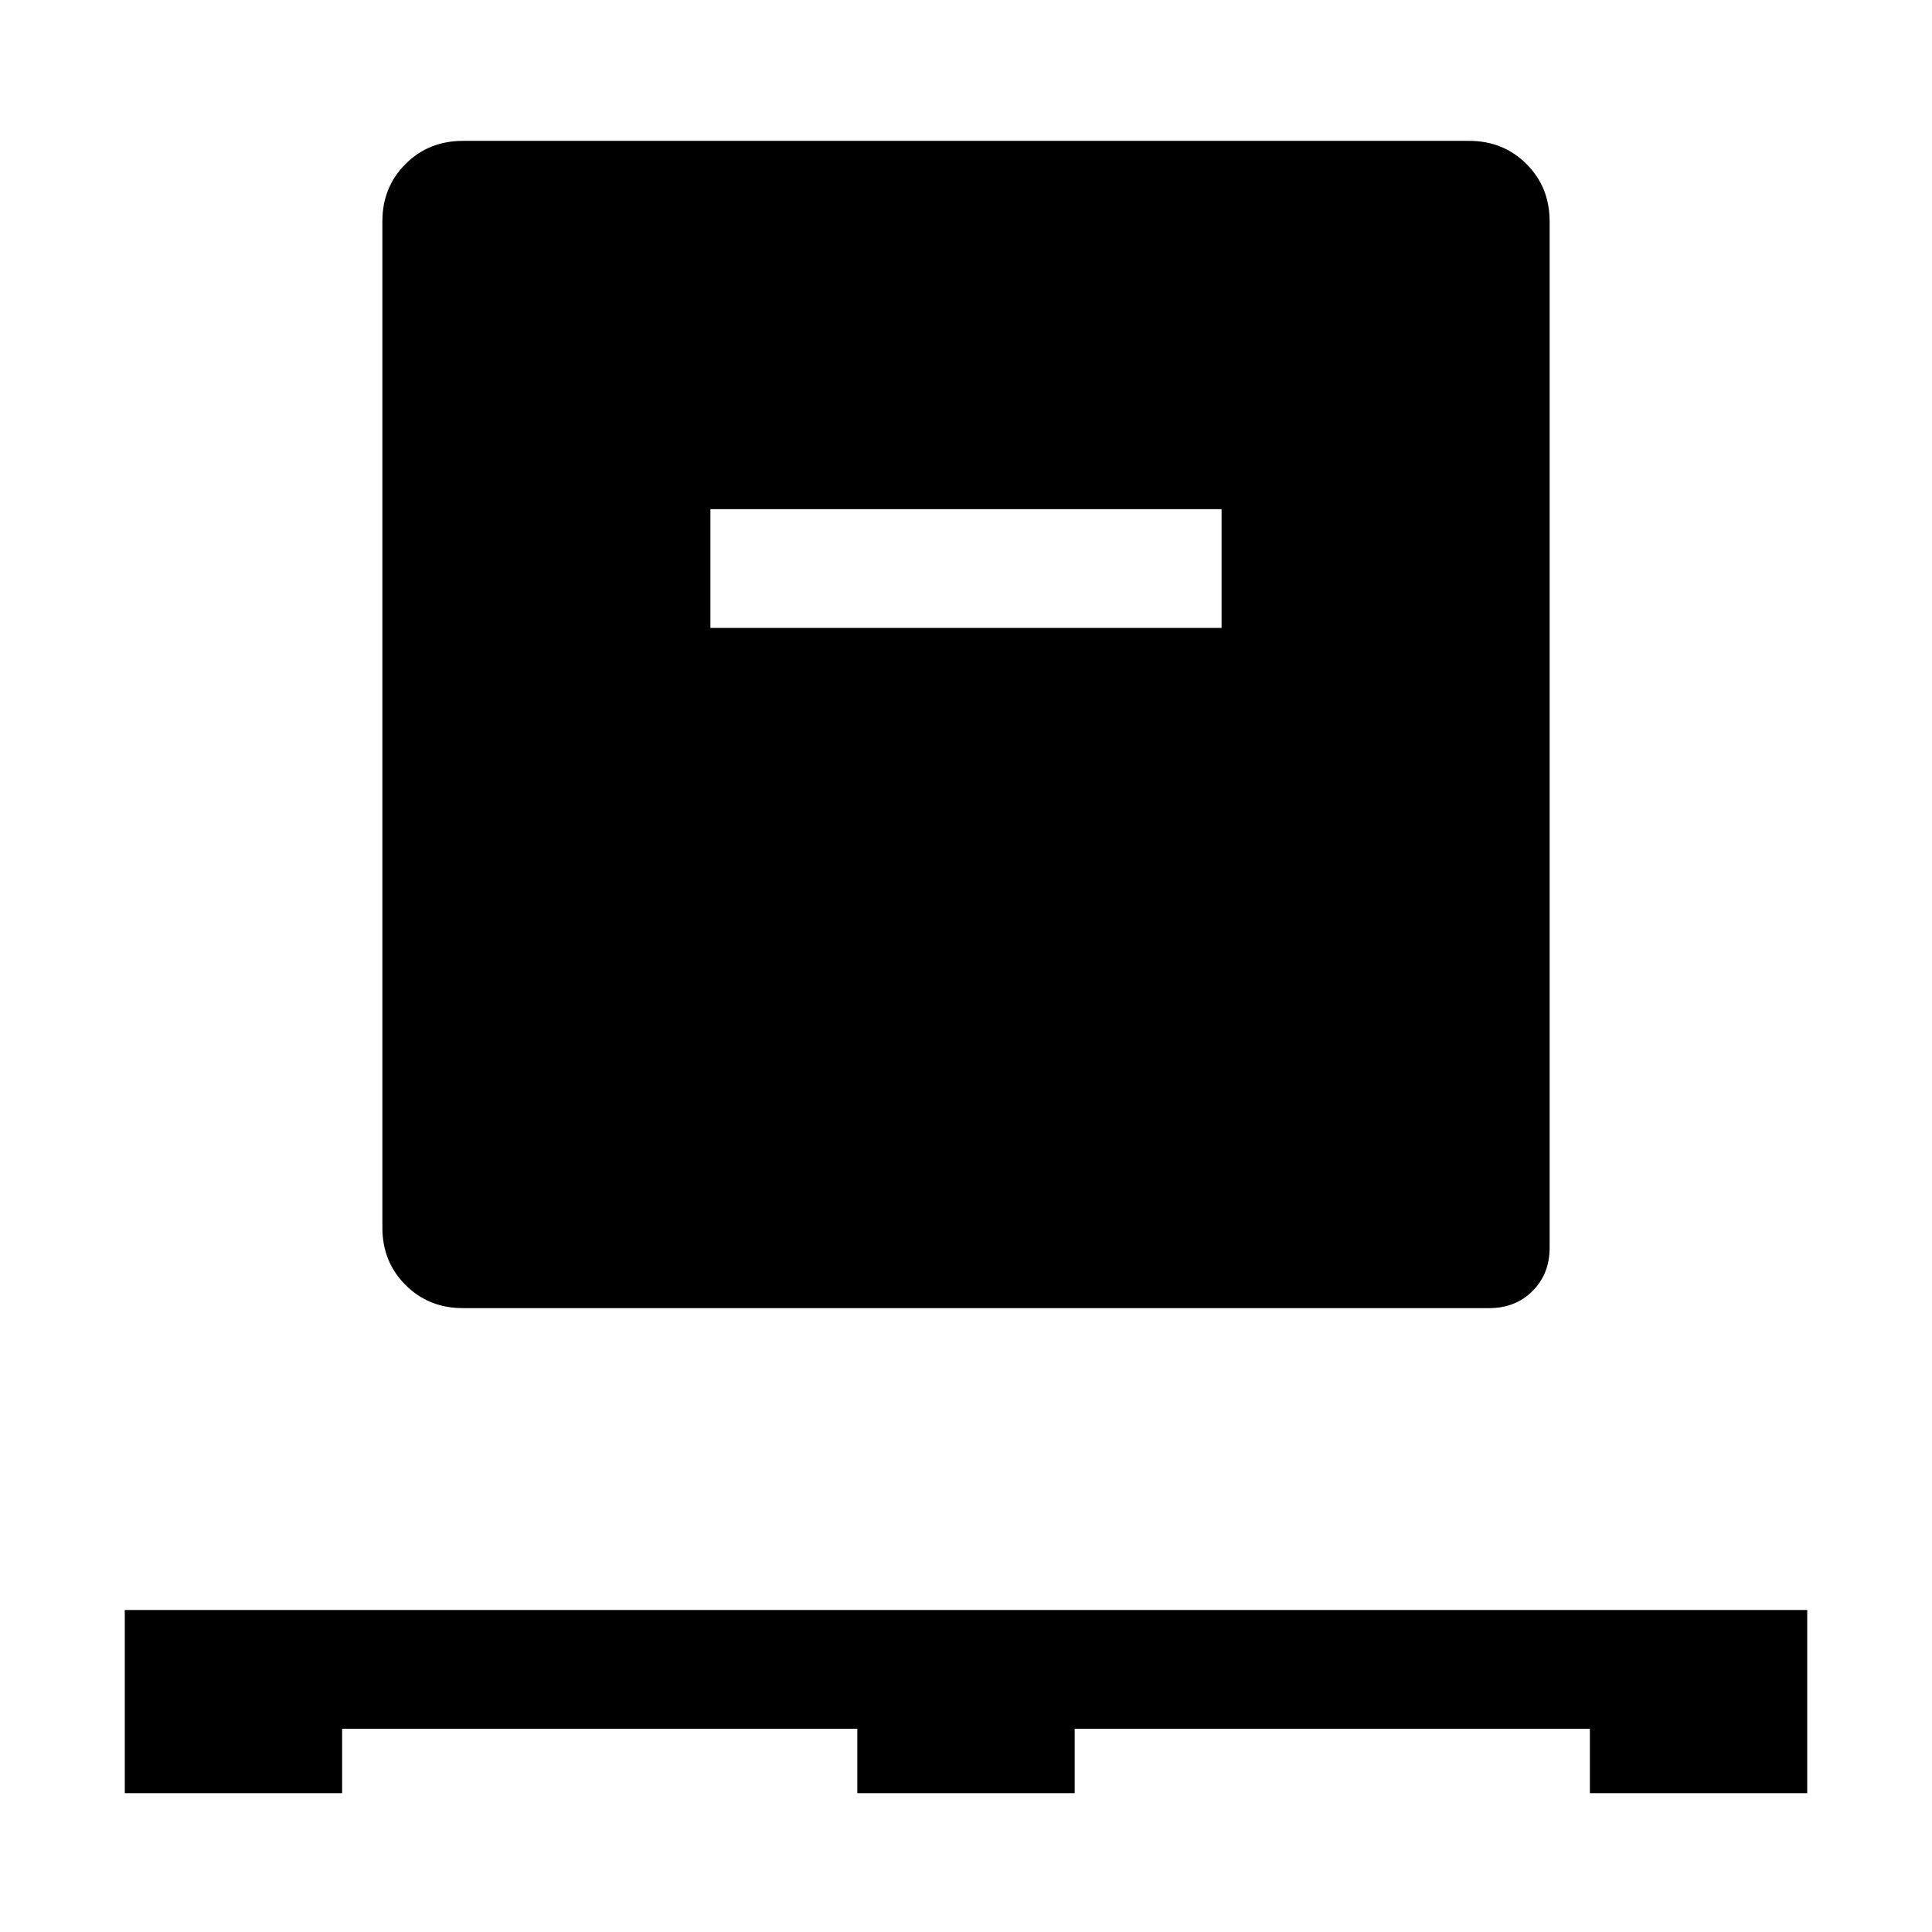 <svg xmlns="http://www.w3.org/2000/svg" width="48" height="48" viewBox="0 0 48 48"><path d="M3.1 44.55V40h41.8v4.55h-5.4v-1.6H26.7v1.6h-5.4v-1.6H8.5v1.6Zm8.4-12.05q-.85 0-1.425-.575Q9.5 31.35 9.5 30.5v-25q0-.85.575-1.425Q10.65 3.5 11.5 3.5h25q.85 0 1.425.575.575.575.575 1.425V31q0 .65-.425 1.075-.425.425-1.075.425Zm6.15-16.9h12.7v-2.95h-12.7Z"/></svg>